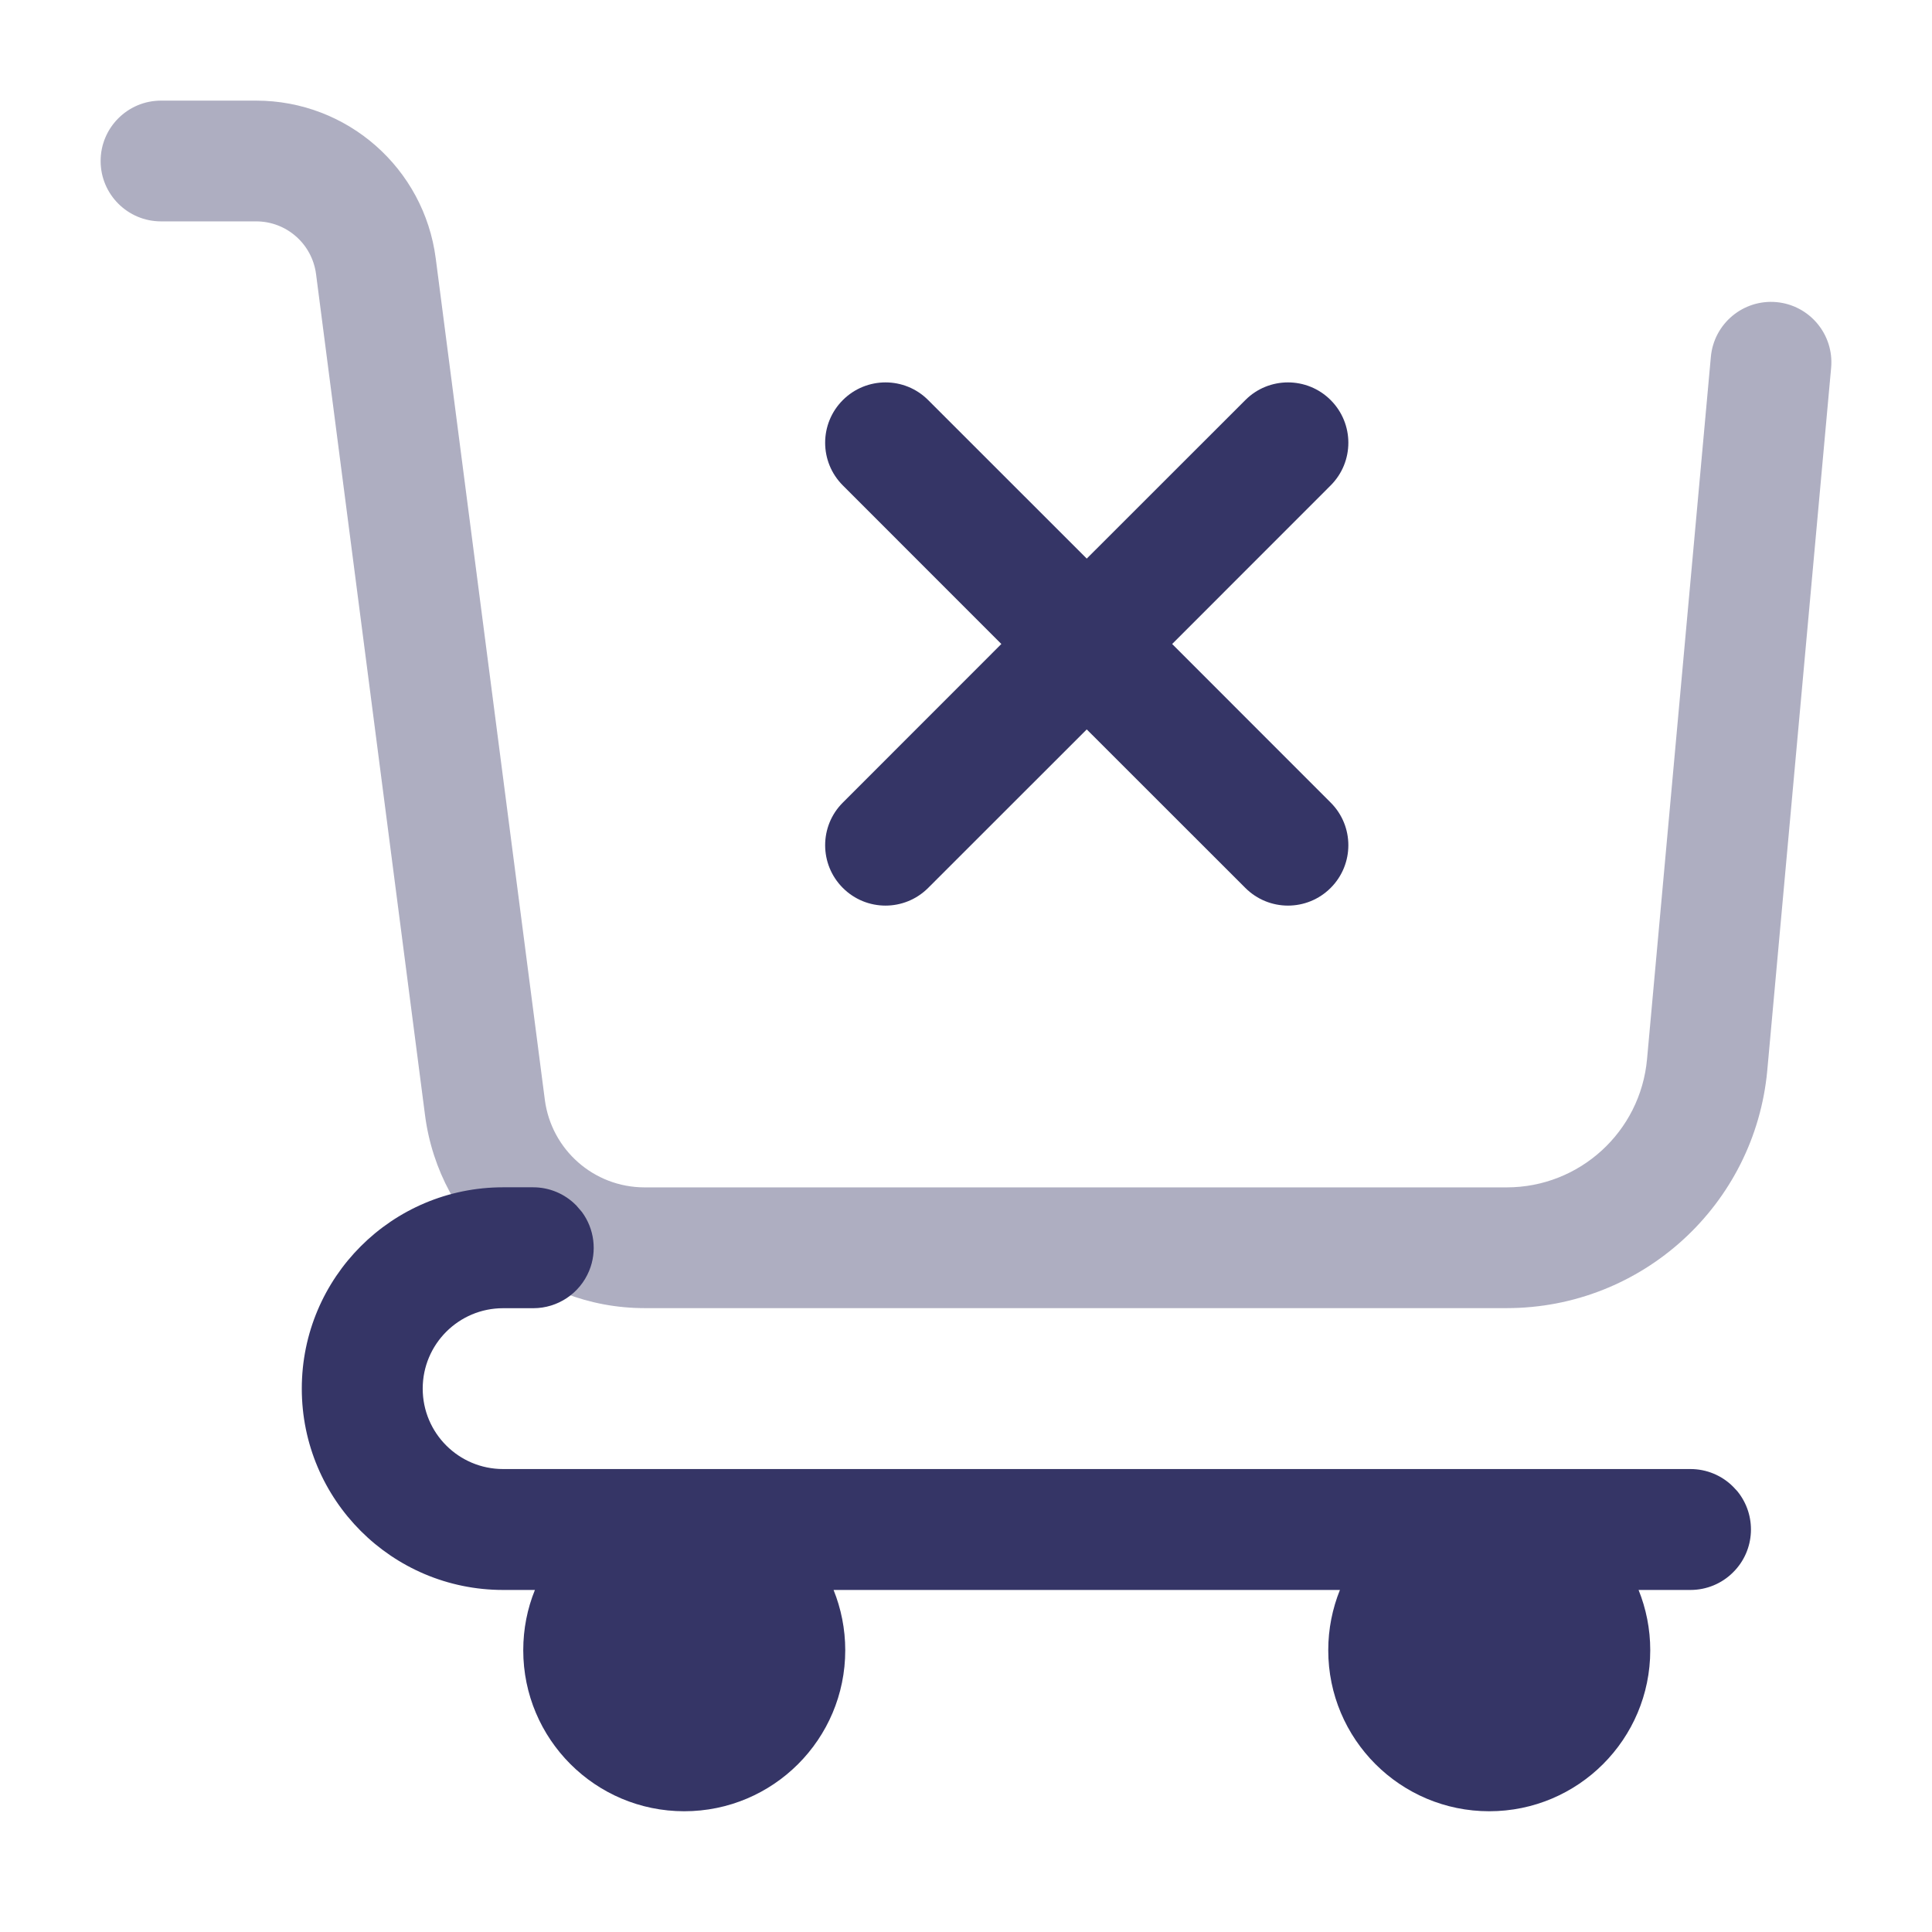 <svg width="24" height="24" viewBox="0 0 24 24" fill="none" xmlns="http://www.w3.org/2000/svg">
<path opacity="0.4" d="M1.25 2C1.25 1.586 1.586 1.25 2 1.25H3.182C4.313 1.25 5.268 2.089 5.413 3.211L6.768 13.661C6.849 14.284 7.379 14.75 8.007 14.75H18.717C19.622 14.75 20.378 14.06 20.46 13.158L21.253 4.432C21.291 4.02 21.655 3.716 22.068 3.753C22.48 3.791 22.784 4.155 22.747 4.568L21.954 13.294C21.801 14.968 20.398 16.25 18.717 16.25H8.007C6.625 16.25 5.458 15.224 5.28 13.854L3.926 3.404C3.877 3.03 3.559 2.75 3.182 2.75H2C1.586 2.75 1.25 2.414 1.25 2Z" fill="#353566"/>
<path d="M10.47 9.97C10.177 10.262 10.177 10.737 10.47 11.03C10.763 11.323 11.237 11.323 11.53 11.03L13.5 9.061L15.47 11.03C15.763 11.323 16.237 11.323 16.53 11.03C16.823 10.737 16.823 10.262 16.53 9.97L14.561 8L16.53 6.03C16.823 5.737 16.823 5.263 16.53 4.97C16.237 4.677 15.762 4.677 15.47 4.97L13.5 6.939L11.53 4.97C11.238 4.677 10.763 4.677 10.47 4.97C10.177 5.263 10.177 5.737 10.47 6.03L12.439 8L10.47 9.97Z" fill="#353566"/>
<path d="M6.25 14.749C4.869 14.749 3.749 15.869 3.749 17.25C3.749 18.631 4.869 19.751 6.25 19.751H6.645C6.551 19.982 6.5 20.235 6.5 20.5C6.5 21.604 7.395 22.5 8.5 22.5C9.605 22.5 10.5 21.604 10.5 20.5C10.5 20.235 10.448 19.982 10.355 19.751H16.645C16.552 19.982 16.5 20.235 16.5 20.5C16.5 21.604 17.395 22.5 18.5 22.5C19.605 22.5 20.5 21.604 20.5 20.5C20.5 20.235 20.448 19.982 20.355 19.751H21C21.199 19.751 21.39 19.672 21.53 19.531L21.531 19.53C21.806 19.256 21.823 18.821 21.583 18.526L21.531 18.47L21.53 18.469C21.39 18.328 21.199 18.249 21 18.249H6.25C5.698 18.249 5.251 17.802 5.251 17.25C5.251 16.698 5.698 16.251 6.25 16.251H6.625C6.928 16.251 7.202 16.068 7.318 15.788C7.42 15.543 7.383 15.265 7.229 15.056L7.155 14.97L7.153 14.969C7.013 14.828 6.822 14.749 6.623 14.749H6.25Z" fill="#353566"/>
</svg>
